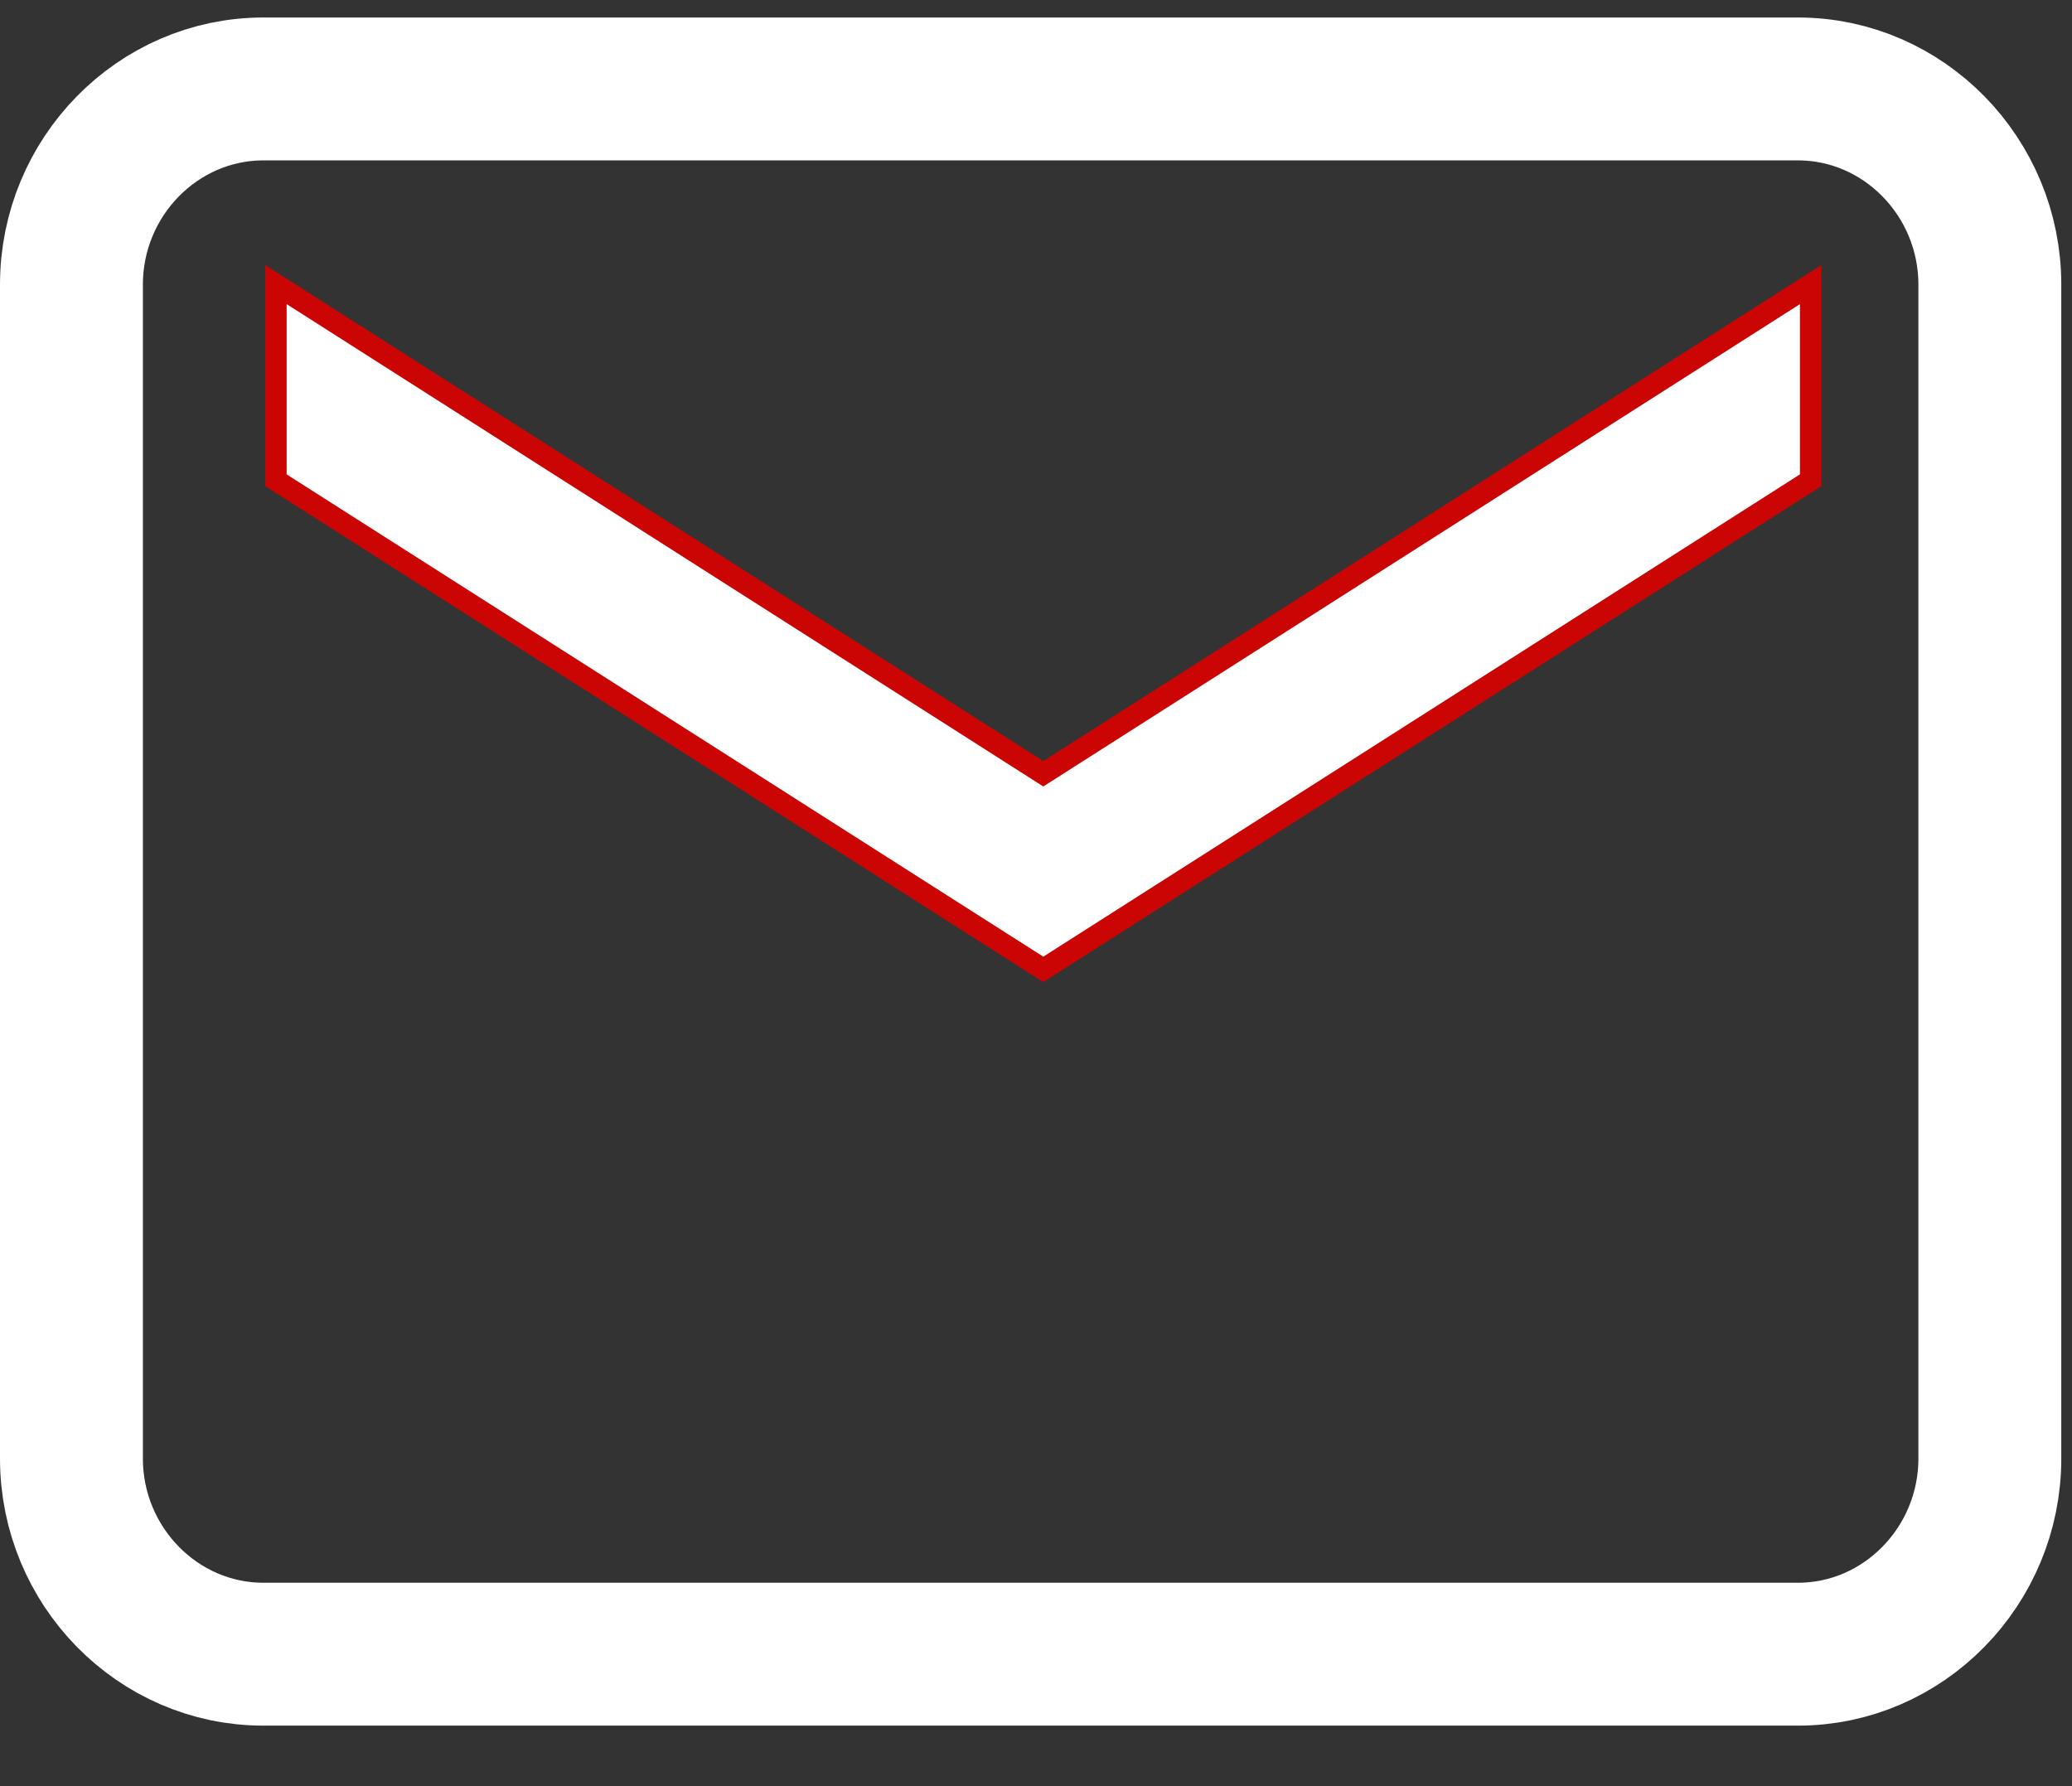<svg width="29" height="25" viewBox="0 0 29 25" fill="none" xmlns="http://www.w3.org/2000/svg">
<rect x="0" y="0" width="29" height="25" fill="#333333" stroke="none"/>
<path fill-rule="evenodd" clip-rule="evenodd" d="M25.165 1.245H3.685C2.208 1.245 1 2.477 1 3.983V20.415C1 21.921 2.208 23.153 3.685 23.153H25.165C26.642 23.153 27.85 21.921 27.85 20.415V3.983C27.85 2.477 26.642 1.245 25.165 1.245V1.245Z" stroke="white" stroke-width="2"/>
<path fill-rule="evenodd" clip-rule="evenodd" d="M25.342 6.722L14.602 13.568L3.862 6.722V3.983L14.602 10.83L25.342 3.983V6.722Z" fill="white" stroke="#CA0503" stroke-width="0.3"/>
</svg>
